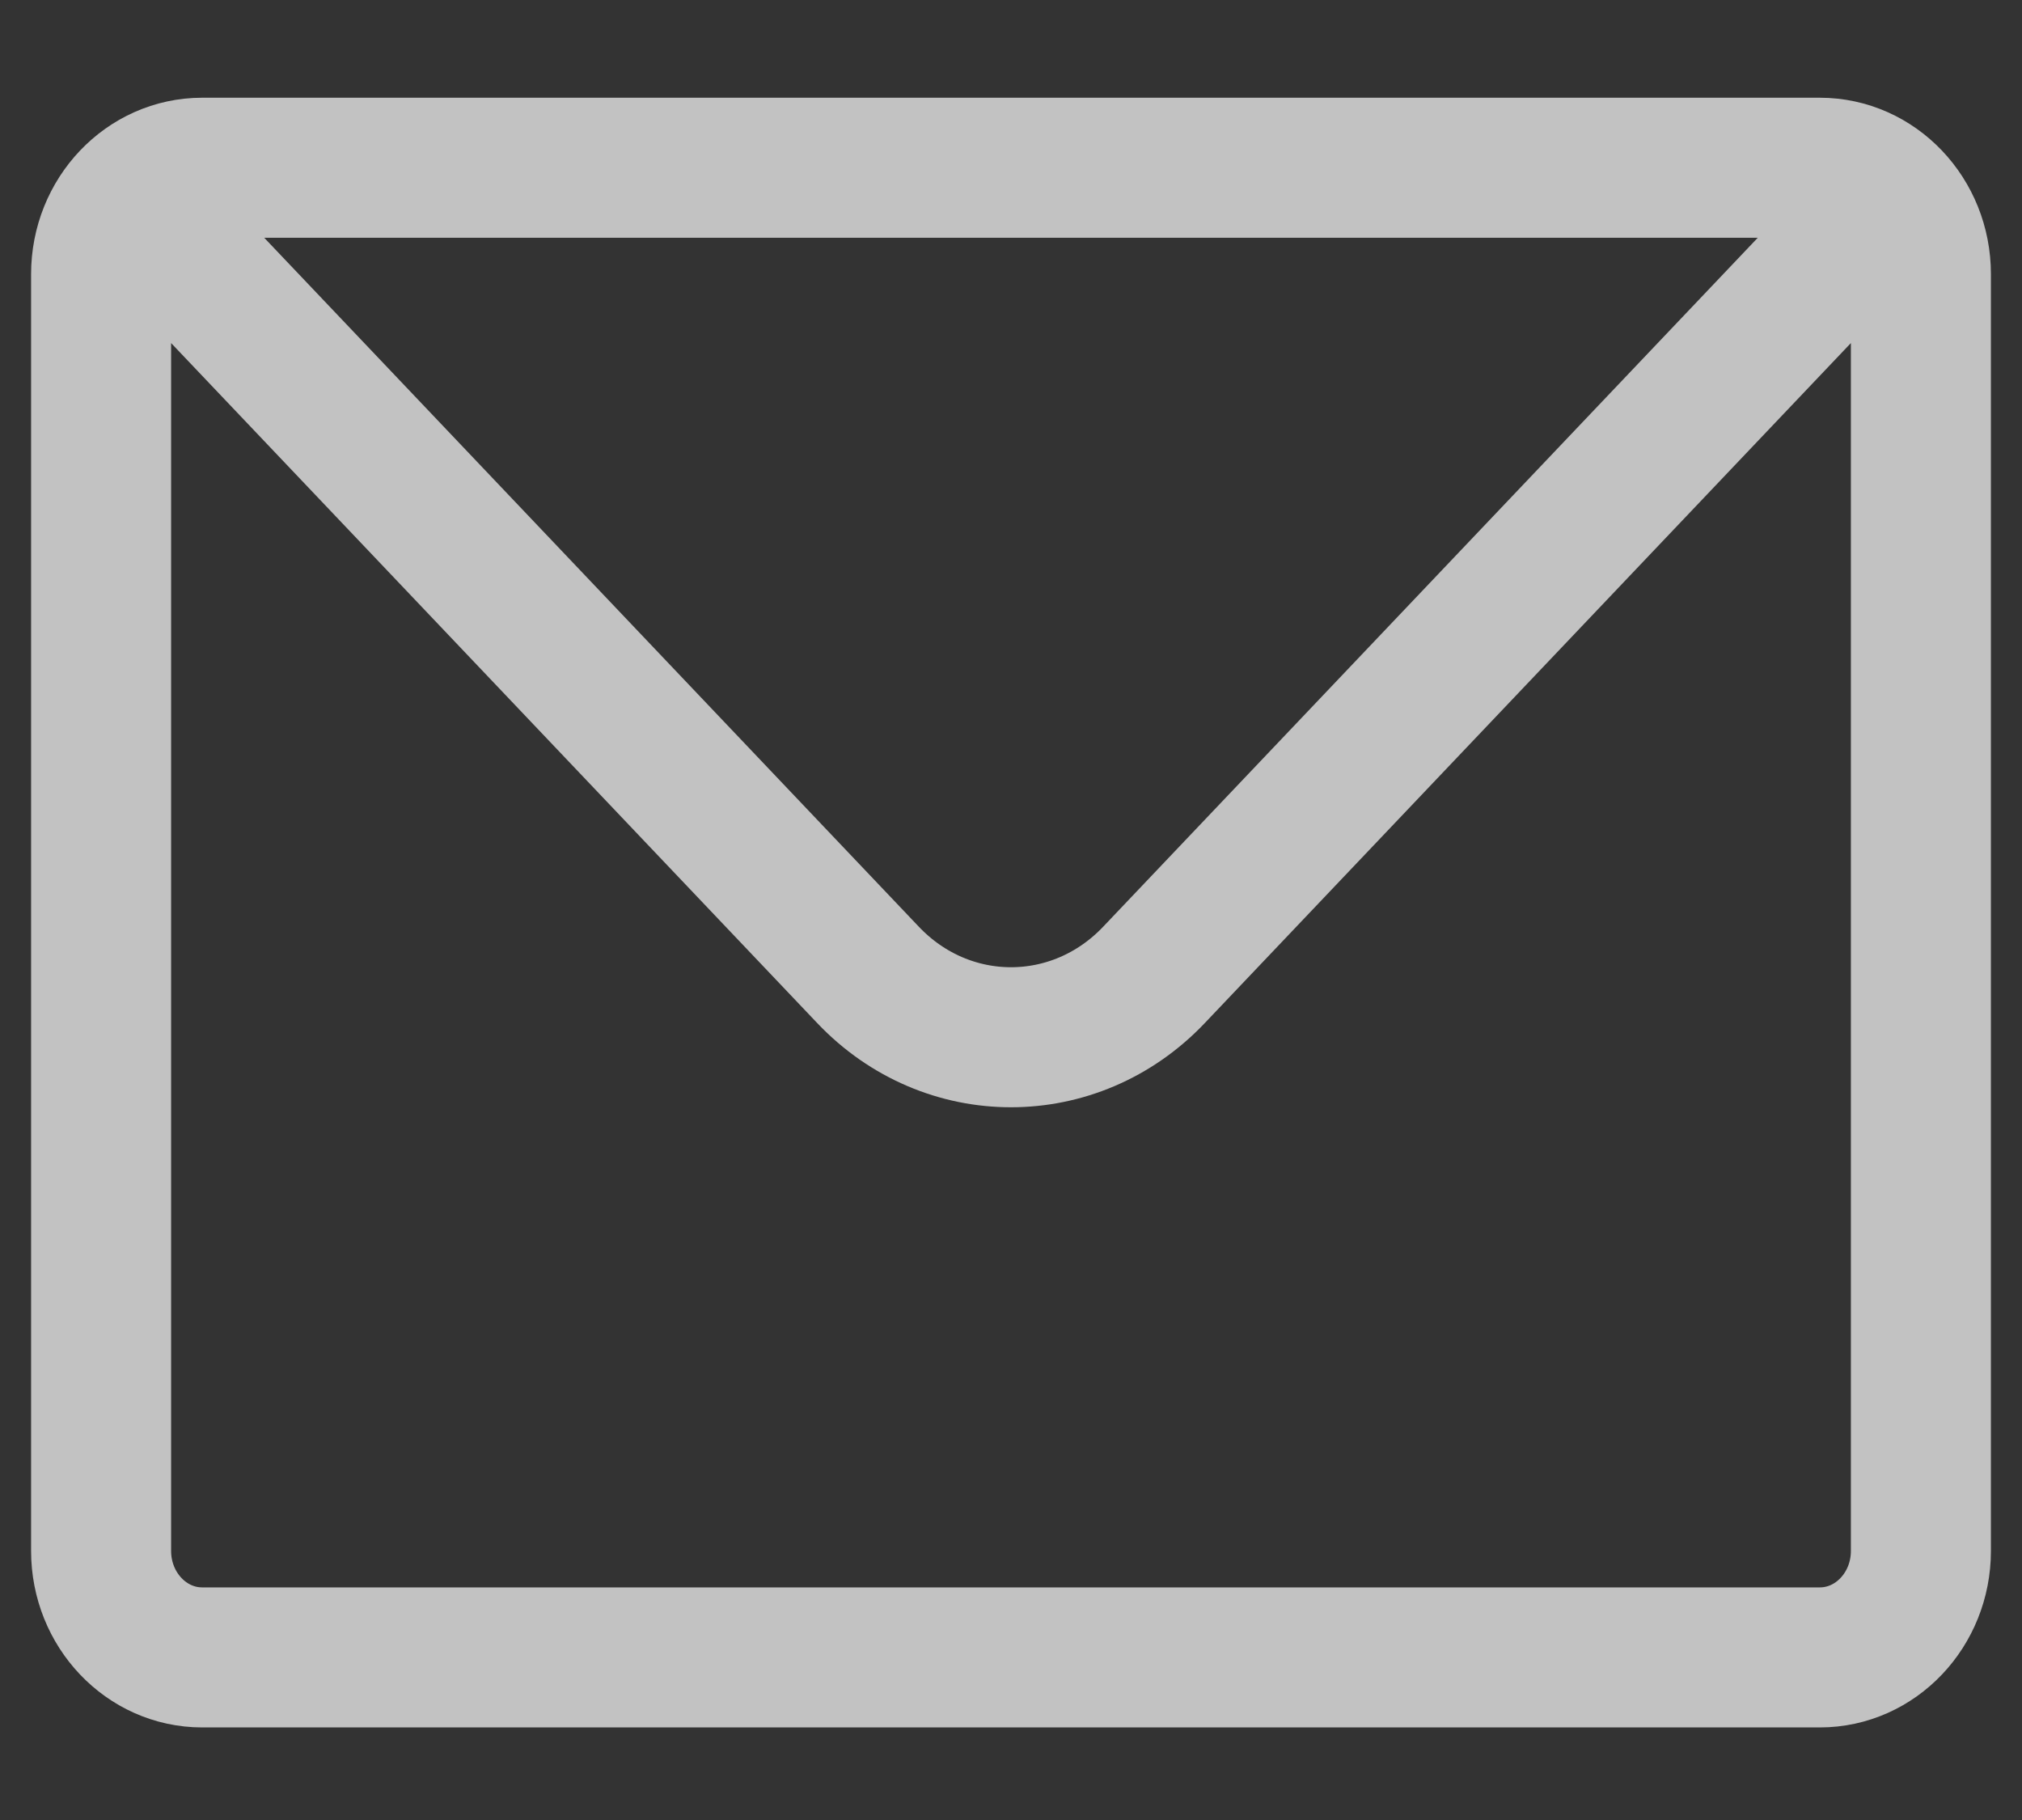 <svg width="20" height="18" viewBox="0 0 20 18" fill="none" xmlns="http://www.w3.org/2000/svg">
<rect x="0" y="0" width="20" height="18" fill="#333333" stroke="none"/>
<path opacity="0.7" d="M1.5 2.185L8.586 9.642C9.367 10.464 10.633 10.464 11.414 9.642L18.5 2.185M2 16.392H18C18.552 16.392 19 15.92 19 15.339V2.711C19 2.13 18.552 1.659 18 1.659H2C1.448 1.659 1 2.13 1 2.711V15.339C1 15.92 1.448 16.392 2 16.392Z" stroke="white" stroke-width="1.385" stroke-linecap="round" stroke-linejoin="round"/>
</svg>
